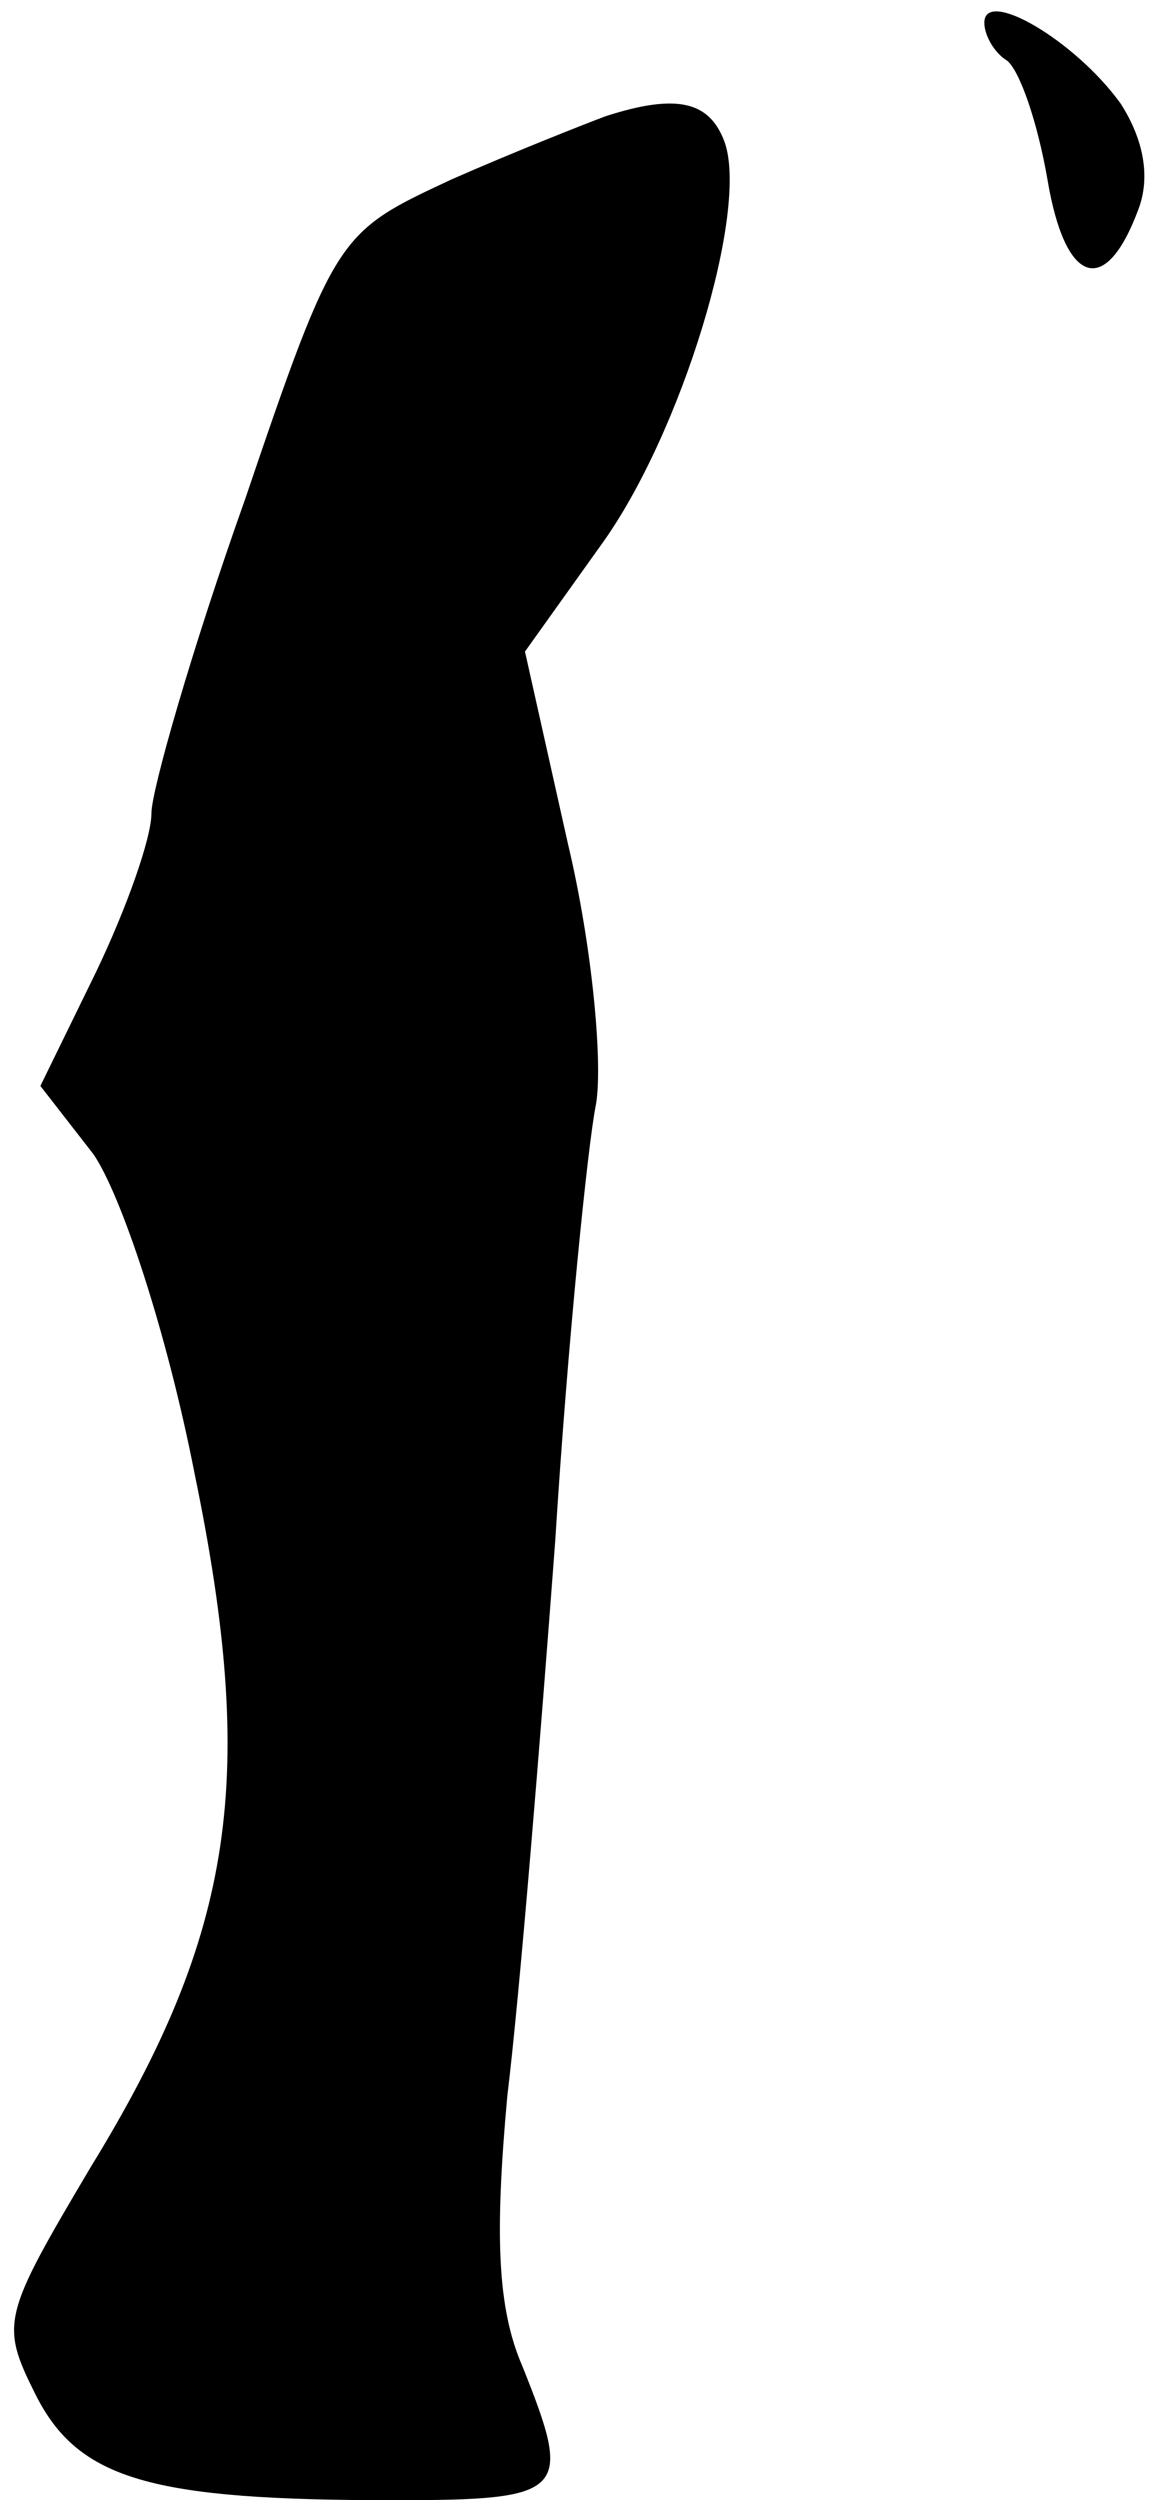 <?xml version="1.0" standalone="no"?>
<!DOCTYPE svg PUBLIC "-//W3C//DTD SVG 20010904//EN"
 "http://www.w3.org/TR/2001/REC-SVG-20010904/DTD/svg10.dtd">
<svg version="1.0" xmlns="http://www.w3.org/2000/svg"
 width="46pt" height="99pt" viewBox="0 0 46 99"
 preserveAspectRatio="xMidYMid meet">
<g transform="translate(0,99) scale(0.1,-0.1)"
fill="#000000" stroke="none">
<path fill="#000000" stroke="none" d="M390 981 c0 -5 4 -12 9 -15 5 -4 12
-24 16 -47 7 -42 23 -47 36 -12 5 13 2 28 -7 42 -18 25 -54 46 -54 32z"/>
<path fill="#000000" stroke="none" d="M240 944 c-8 -3 -36 -14 -61 -25 -45
-21 -46 -21 -82 -127 -21 -59 -37 -115 -37 -124 0 -10 -10 -38 -22 -63 l-22
-45 21 -27 c11 -16 29 -70 40 -126 25 -121 16 -182 -41 -275 -35 -59 -36 -62
-22 -90 17 -34 46 -42 142 -42 69 0 71 3 51 53 -10 23 -11 52 -6 107 5 41 13
140 19 220 5 80 13 157 16 172 3 15 -1 62 -11 104 l-17 76 30 42 c32 44 59
133 49 160 -6 16 -19 19 -47 10z"/>
</g>
</svg>
